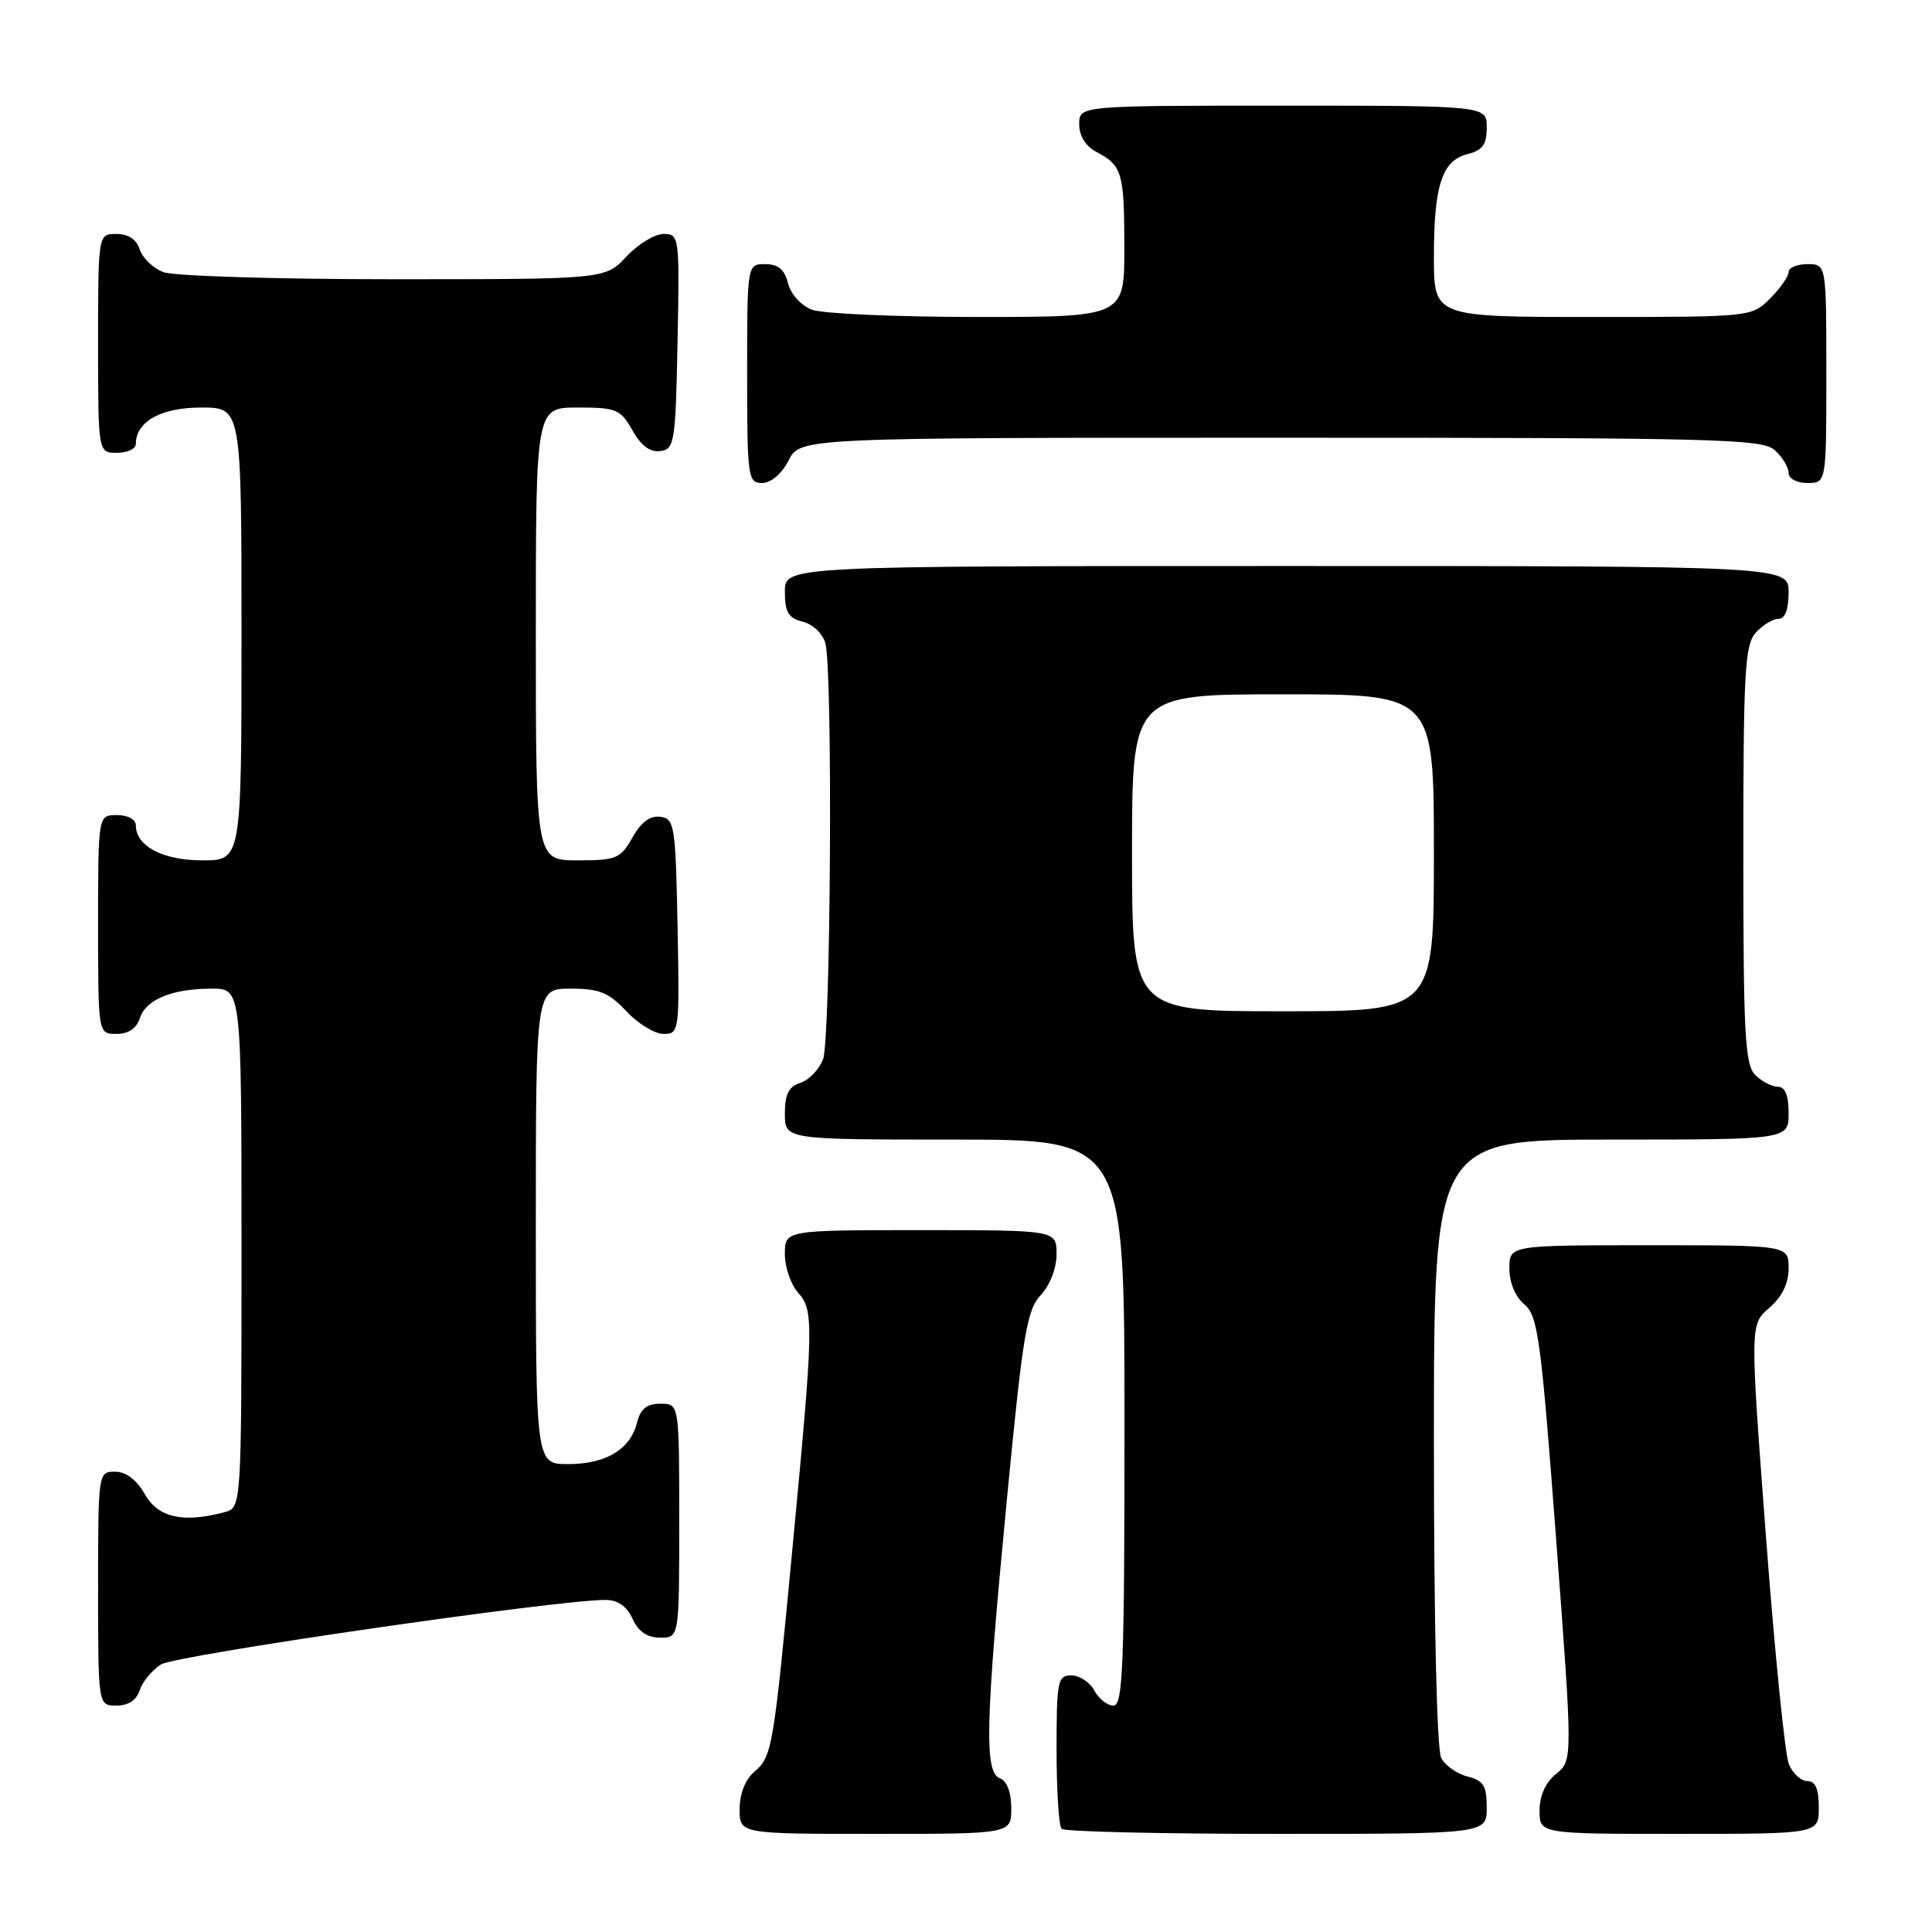 <?xml version="1.0" encoding="UTF-8" standalone="no"?>
<!DOCTYPE svg PUBLIC "-//W3C//DTD SVG 1.1//EN" "http://www.w3.org/Graphics/SVG/1.1/DTD/svg11.dtd" >
<svg xmlns="http://www.w3.org/2000/svg" xmlns:xlink="http://www.w3.org/1999/xlink" version="1.1" viewBox="0 0 256 256">
 <g >
 <path fill="currentColor"
d=" M 134.00 239.61 C 134.00 237.51 133.43 235.99 132.50 235.64 C 130.40 234.83 130.56 228.34 133.42 198.66 C 135.53 176.75 136.06 173.56 137.91 171.60 C 139.13 170.30 140.00 168.04 140.00 166.19 C 140.00 163.00 140.00 163.00 122.00 163.00 C 104.00 163.00 104.00 163.00 104.00 166.17 C 104.00 167.92 104.79 170.21 105.75 171.28 C 107.86 173.61 107.82 175.51 105.02 205.00 C 102.48 231.81 102.32 232.75 99.94 234.78 C 98.75 235.80 98.00 237.71 98.00 239.72 C 98.00 243.00 98.00 243.00 116.00 243.00 C 134.00 243.00 134.00 243.00 134.00 239.61 Z  M 197.00 239.52 C 197.00 236.63 196.57 235.93 194.47 235.40 C 193.08 235.06 191.51 233.95 190.97 232.95 C 190.39 231.86 190.00 215.14 190.00 191.07 C 190.00 151.00 190.00 151.00 213.50 151.00 C 237.00 151.00 237.00 151.00 237.00 147.50 C 237.00 145.13 236.54 144.00 235.57 144.00 C 234.79 144.00 233.44 143.29 232.57 142.43 C 231.22 141.08 231.00 137.01 231.00 113.26 C 231.00 88.98 231.20 85.44 232.65 83.83 C 233.57 82.82 234.92 82.00 235.65 82.00 C 236.53 82.00 237.00 80.77 237.00 78.50 C 237.00 75.00 237.00 75.00 170.50 75.00 C 104.00 75.00 104.00 75.00 104.00 78.39 C 104.00 81.13 104.46 81.90 106.38 82.38 C 107.71 82.71 109.03 83.98 109.37 85.24 C 110.36 88.93 110.08 137.65 109.06 140.35 C 108.54 141.71 107.19 143.12 106.06 143.48 C 104.51 143.97 104.00 144.98 104.00 147.57 C 104.00 151.00 104.00 151.00 126.50 151.00 C 149.00 151.00 149.00 151.00 149.00 188.50 C 149.00 220.77 148.80 226.00 147.54 226.00 C 146.73 226.00 145.59 225.10 145.00 224.00 C 144.41 222.90 143.05 222.00 141.96 222.00 C 140.14 222.00 140.00 222.73 140.00 231.83 C 140.00 237.24 140.30 241.97 140.67 242.33 C 141.03 242.70 153.86 243.00 169.17 243.00 C 197.00 243.00 197.00 243.00 197.00 239.52 Z  M 241.00 239.50 C 241.00 237.03 240.55 236.00 239.48 236.00 C 238.64 236.00 237.54 234.99 237.03 233.75 C 236.52 232.51 235.15 218.90 233.99 203.50 C 231.88 175.50 231.88 175.50 234.44 173.30 C 236.14 171.83 237.00 170.08 237.00 168.05 C 237.00 165.00 237.00 165.00 218.50 165.00 C 200.00 165.00 200.00 165.00 200.00 168.09 C 200.00 169.95 200.79 171.84 201.99 172.84 C 203.78 174.34 204.19 177.34 206.19 203.88 C 208.40 233.25 208.40 233.25 206.20 235.04 C 204.79 236.18 204.00 237.93 204.00 239.91 C 204.00 243.00 204.00 243.00 222.50 243.00 C 241.00 243.00 241.00 243.00 241.00 239.50 Z  M 18.51 223.97 C 18.86 222.86 20.13 221.32 21.33 220.55 C 23.25 219.32 73.66 212.00 80.21 212.00 C 81.87 212.00 83.05 212.82 83.82 214.50 C 84.59 216.20 85.76 217.00 87.48 217.00 C 90.00 217.00 90.00 217.00 90.00 201.50 C 90.00 186.00 90.00 186.00 87.52 186.00 C 85.70 186.00 84.87 186.67 84.40 188.52 C 83.52 192.06 80.28 194.00 75.28 194.00 C 71.00 194.00 71.00 194.00 71.00 162.50 C 71.00 131.00 71.00 131.00 75.60 131.00 C 79.42 131.00 80.67 131.51 83.00 134.00 C 84.54 135.65 86.76 137.00 87.93 137.00 C 90.01 137.00 90.05 136.70 89.78 122.75 C 89.52 109.37 89.38 108.48 87.50 108.23 C 86.15 108.04 84.94 108.94 83.80 110.98 C 82.22 113.77 81.68 114.00 76.55 114.00 C 71.00 114.00 71.00 114.00 71.00 84.00 C 71.00 54.00 71.00 54.00 76.55 54.00 C 81.68 54.00 82.22 54.23 83.80 57.02 C 84.94 59.06 86.15 59.96 87.50 59.77 C 89.38 59.52 89.52 58.63 89.78 45.25 C 90.05 31.30 90.01 31.00 87.93 31.00 C 86.76 31.00 84.54 32.35 83.00 34.00 C 80.20 37.00 80.20 37.00 52.16 37.00 C 36.75 37.00 23.01 36.58 21.65 36.06 C 20.29 35.54 18.88 34.19 18.52 33.06 C 18.09 31.72 17.01 31.00 15.43 31.00 C 13.00 31.00 13.00 31.00 13.00 45.50 C 13.00 60.00 13.00 60.00 15.50 60.00 C 16.88 60.00 18.00 59.47 18.00 58.83 C 18.00 55.86 21.34 54.00 26.65 54.00 C 32.00 54.00 32.00 54.00 32.00 84.00 C 32.00 114.00 32.00 114.00 26.83 114.00 C 21.56 114.00 18.00 112.12 18.00 109.35 C 18.00 108.58 16.93 108.00 15.50 108.00 C 13.00 108.00 13.00 108.00 13.00 122.50 C 13.00 137.00 13.00 137.00 15.43 137.00 C 17.01 137.00 18.09 136.28 18.52 134.94 C 19.31 132.44 22.80 131.00 28.07 131.00 C 32.00 131.00 32.00 131.00 32.00 165.38 C 32.00 199.77 32.00 199.77 29.75 200.37 C 24.27 201.84 20.96 201.10 19.20 198.01 C 18.11 196.08 16.70 195.01 15.25 195.01 C 13.01 195.00 13.00 195.09 13.00 210.50 C 13.00 226.00 13.00 226.00 15.43 226.00 C 17.00 226.00 18.09 225.28 18.51 223.97 Z  M 104.50 61.00 C 106.05 58.00 106.05 58.00 169.70 58.00 C 227.52 58.00 233.51 58.15 235.17 59.65 C 236.18 60.57 237.00 61.92 237.00 62.65 C 237.00 63.42 238.07 64.00 239.50 64.00 C 242.00 64.00 242.00 64.00 242.00 49.50 C 242.00 35.00 242.00 35.00 239.50 35.00 C 238.12 35.00 237.00 35.47 237.00 36.05 C 237.00 36.62 235.90 38.20 234.55 39.55 C 232.09 42.00 232.06 42.00 211.05 42.00 C 190.00 42.00 190.00 42.00 190.00 34.07 C 190.00 24.53 191.07 21.27 194.46 20.42 C 196.45 19.92 197.00 19.15 197.00 16.89 C 197.00 14.00 197.00 14.00 170.00 14.00 C 143.00 14.00 143.00 14.00 143.00 16.46 C 143.00 18.00 143.85 19.37 145.25 20.11 C 148.70 21.93 148.97 22.83 148.98 32.75 C 149.00 42.00 149.00 42.00 129.57 42.00 C 118.88 42.00 108.99 41.57 107.59 41.04 C 106.15 40.49 104.78 38.98 104.42 37.54 C 103.96 35.71 103.12 35.00 101.39 35.00 C 99.00 35.00 99.00 35.00 99.00 49.50 C 99.00 63.27 99.10 64.00 100.97 64.00 C 102.16 64.00 103.57 62.80 104.50 61.00 Z  M 150.00 113.00 C 150.00 92.00 150.00 92.00 170.00 92.00 C 190.00 92.00 190.00 92.00 190.00 113.00 C 190.00 134.00 190.00 134.00 170.00 134.00 C 150.00 134.00 150.00 134.00 150.00 113.00 Z "/>
</g>
</svg>